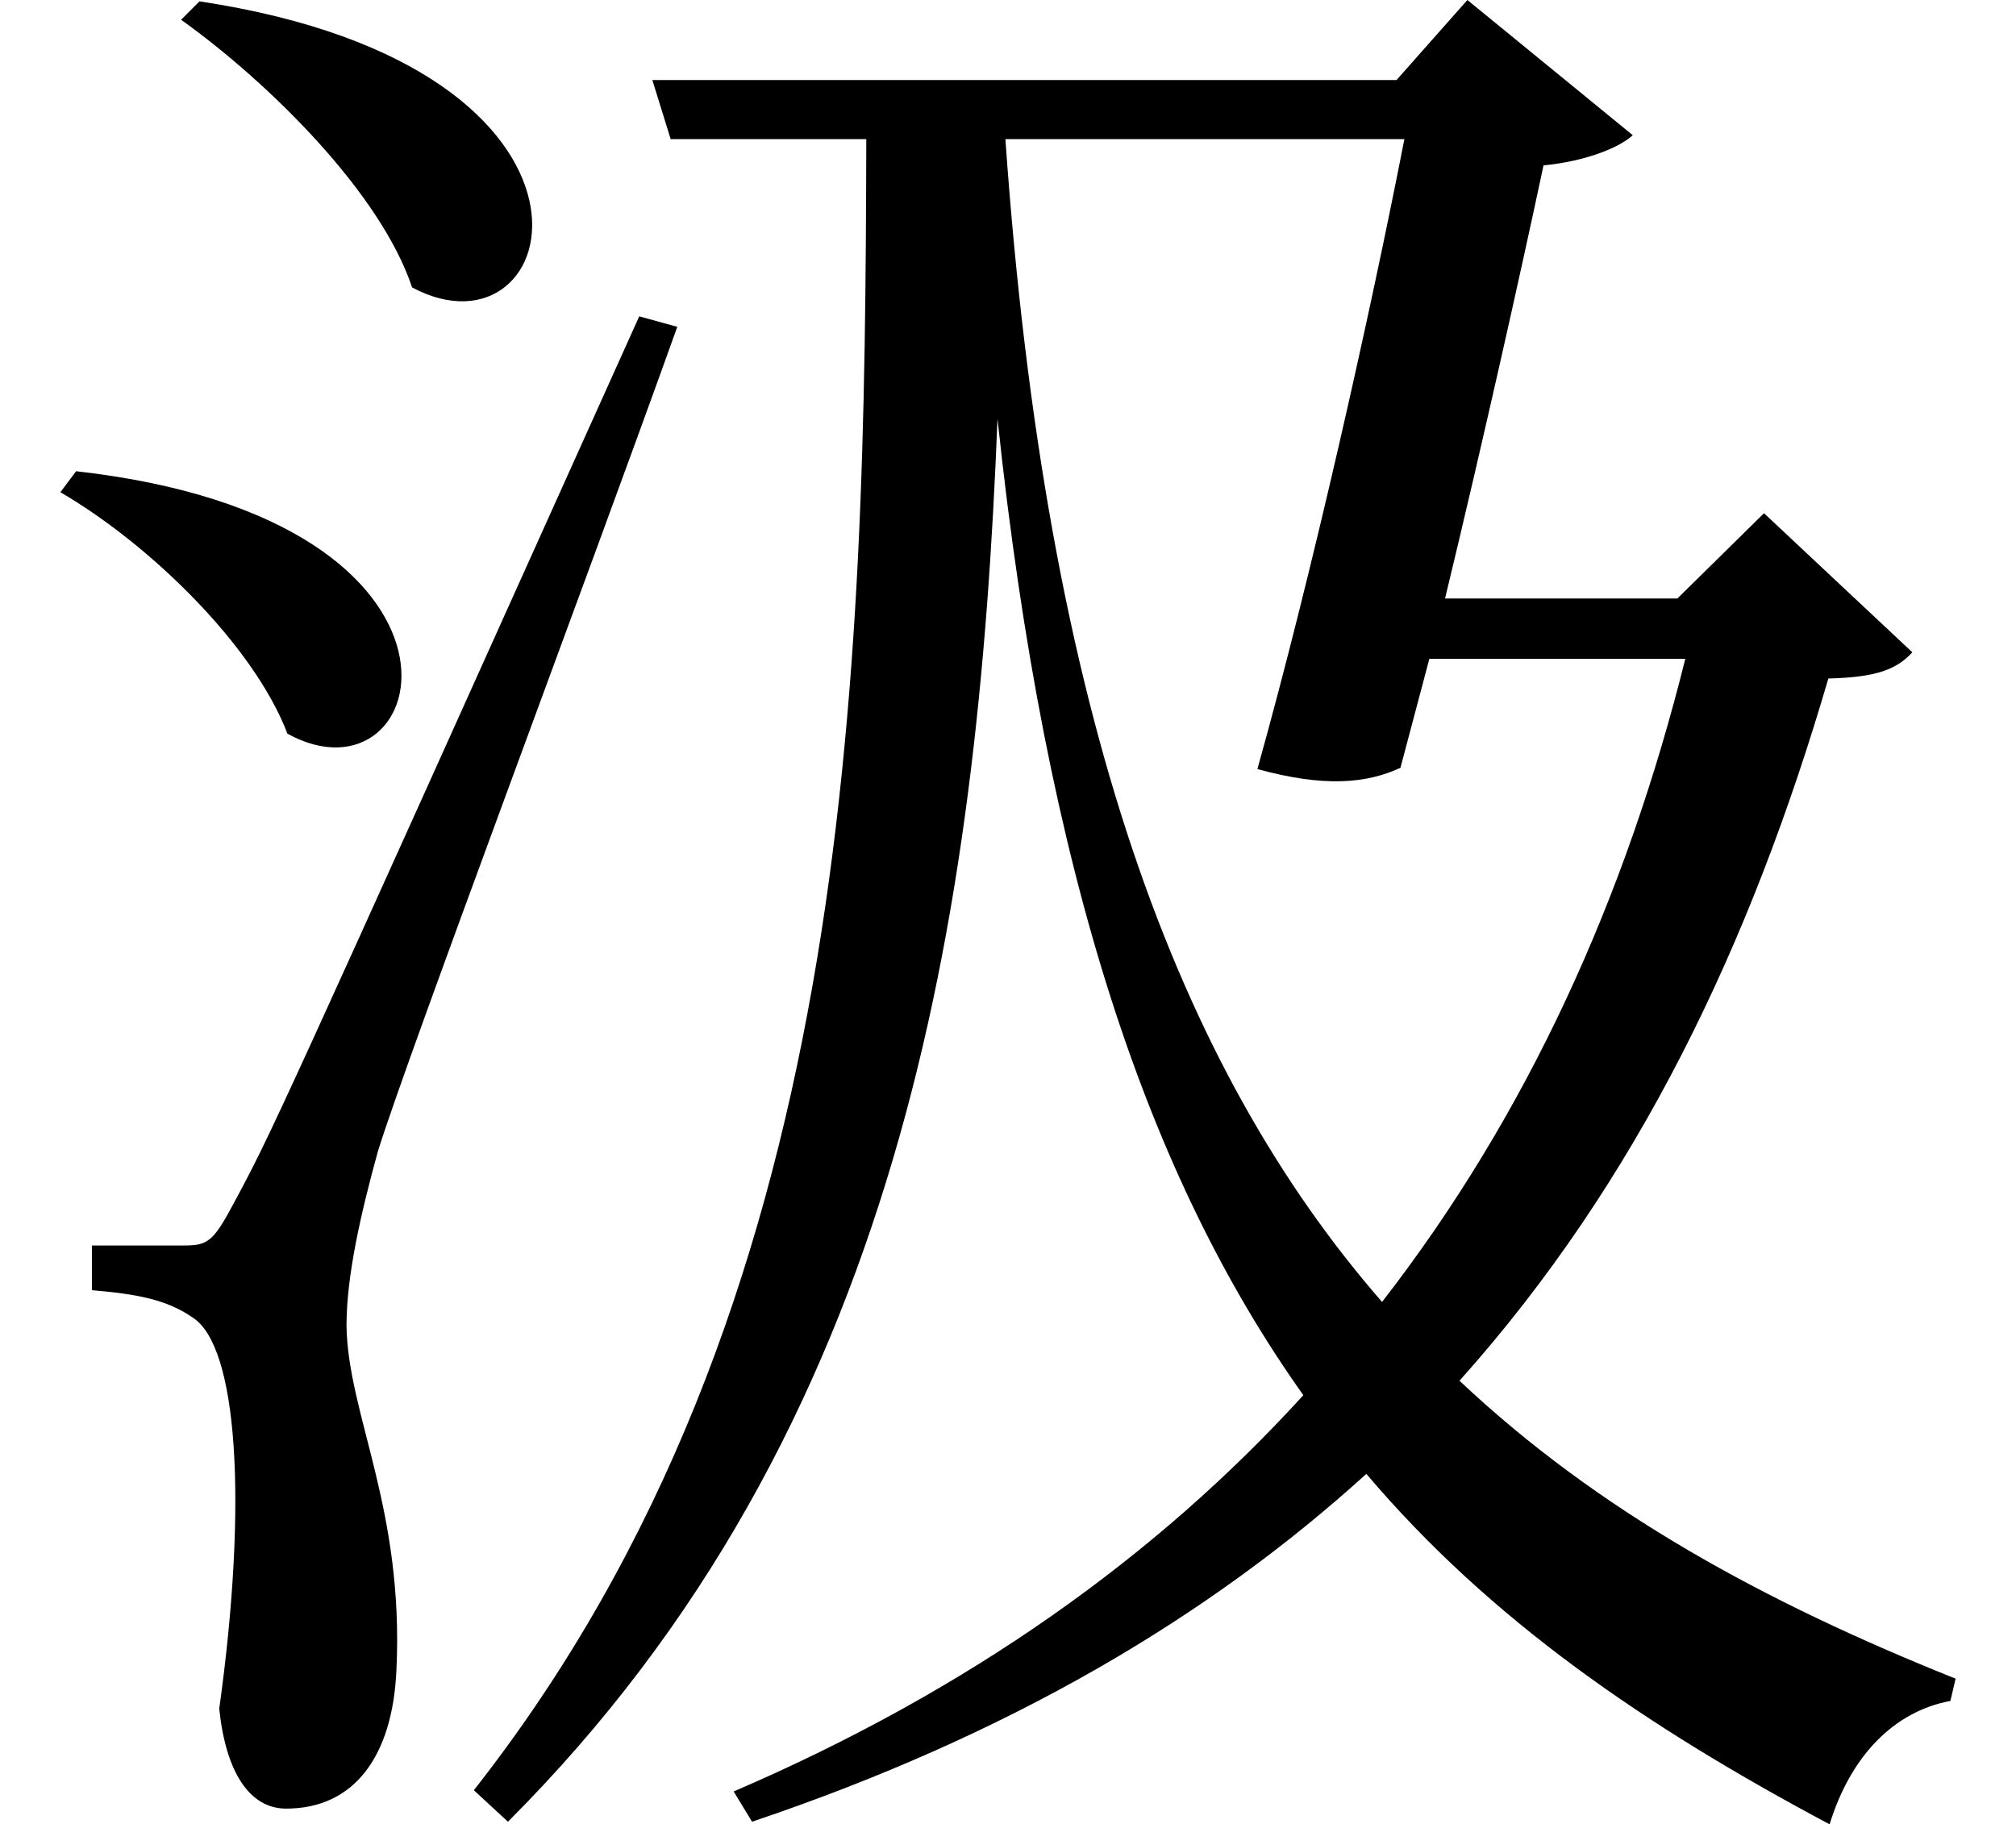 <svg height="21.719" viewBox="0 0 24 21.719" width="24" xmlns="http://www.w3.org/2000/svg">
<path d="M2.453,19.828 L2.234,19.609 C3.281,18.859 4.609,17.547 4.984,16.422 C6.797,15.453 7.734,19.031 2.453,19.828 Z M0.984,14.234 L0.797,13.984 C1.844,13.375 3.094,12.172 3.5,11.109 C5.234,10.156 6.125,13.656 0.984,14.234 Z M2.25,5.016 C1.984,5.016 1.172,5.016 1.172,5.016 L1.172,4.484 C1.703,4.438 2.062,4.375 2.375,4.156 C2.906,3.812 3.031,1.969 2.688,-0.5 C2.766,-1.25 3.047,-1.688 3.484,-1.688 C4.297,-1.688 4.75,-1.062 4.797,-0.047 C4.891,1.891 4.219,3 4.203,4.062 C4.203,4.656 4.375,5.406 4.578,6.141 C4.938,7.297 7.062,12.938 8.141,15.953 L7.688,16.078 C3.312,6.359 3.312,6.359 2.859,5.516 C2.609,5.047 2.547,5.016 2.25,5.016 Z M16.797,18.188 C16.391,16.109 15.703,13.031 15.047,10.688 C15.844,10.469 16.344,10.516 16.75,10.703 L17.094,12 L20.141,12 C19.438,9.172 18.266,6.578 16.531,4.344 C14.109,7.125 12.531,11.297 12.047,18.188 Z M7.844,18.891 L8.062,18.188 L10.391,18.188 C10.375,11.719 10.25,4.297 5.719,-1.469 L6.125,-1.844 C10.797,2.828 11.719,8.906 11.953,14.859 C12.531,9.406 13.75,5.828 15.594,3.234 C13.844,1.312 11.609,-0.281 8.812,-1.484 L9.031,-1.844 C12.094,-0.812 14.469,0.594 16.344,2.297 C17.828,0.547 19.688,-0.719 21.859,-1.875 C22.109,-1.062 22.625,-0.531 23.297,-0.406 L23.359,-0.141 C21.094,0.766 19.109,1.844 17.453,3.406 C19.578,5.781 20.922,8.609 21.844,11.766 C22.422,11.781 22.656,11.875 22.844,12.078 L21.078,13.734 L20.047,12.719 L17.281,12.719 C17.734,14.594 18.188,16.625 18.453,17.875 C18.938,17.922 19.344,18.078 19.516,18.234 L17.547,19.844 L16.703,18.891 Z" transform="translate(-0.078, 19.844) scale(1, -1)"/>
</svg>